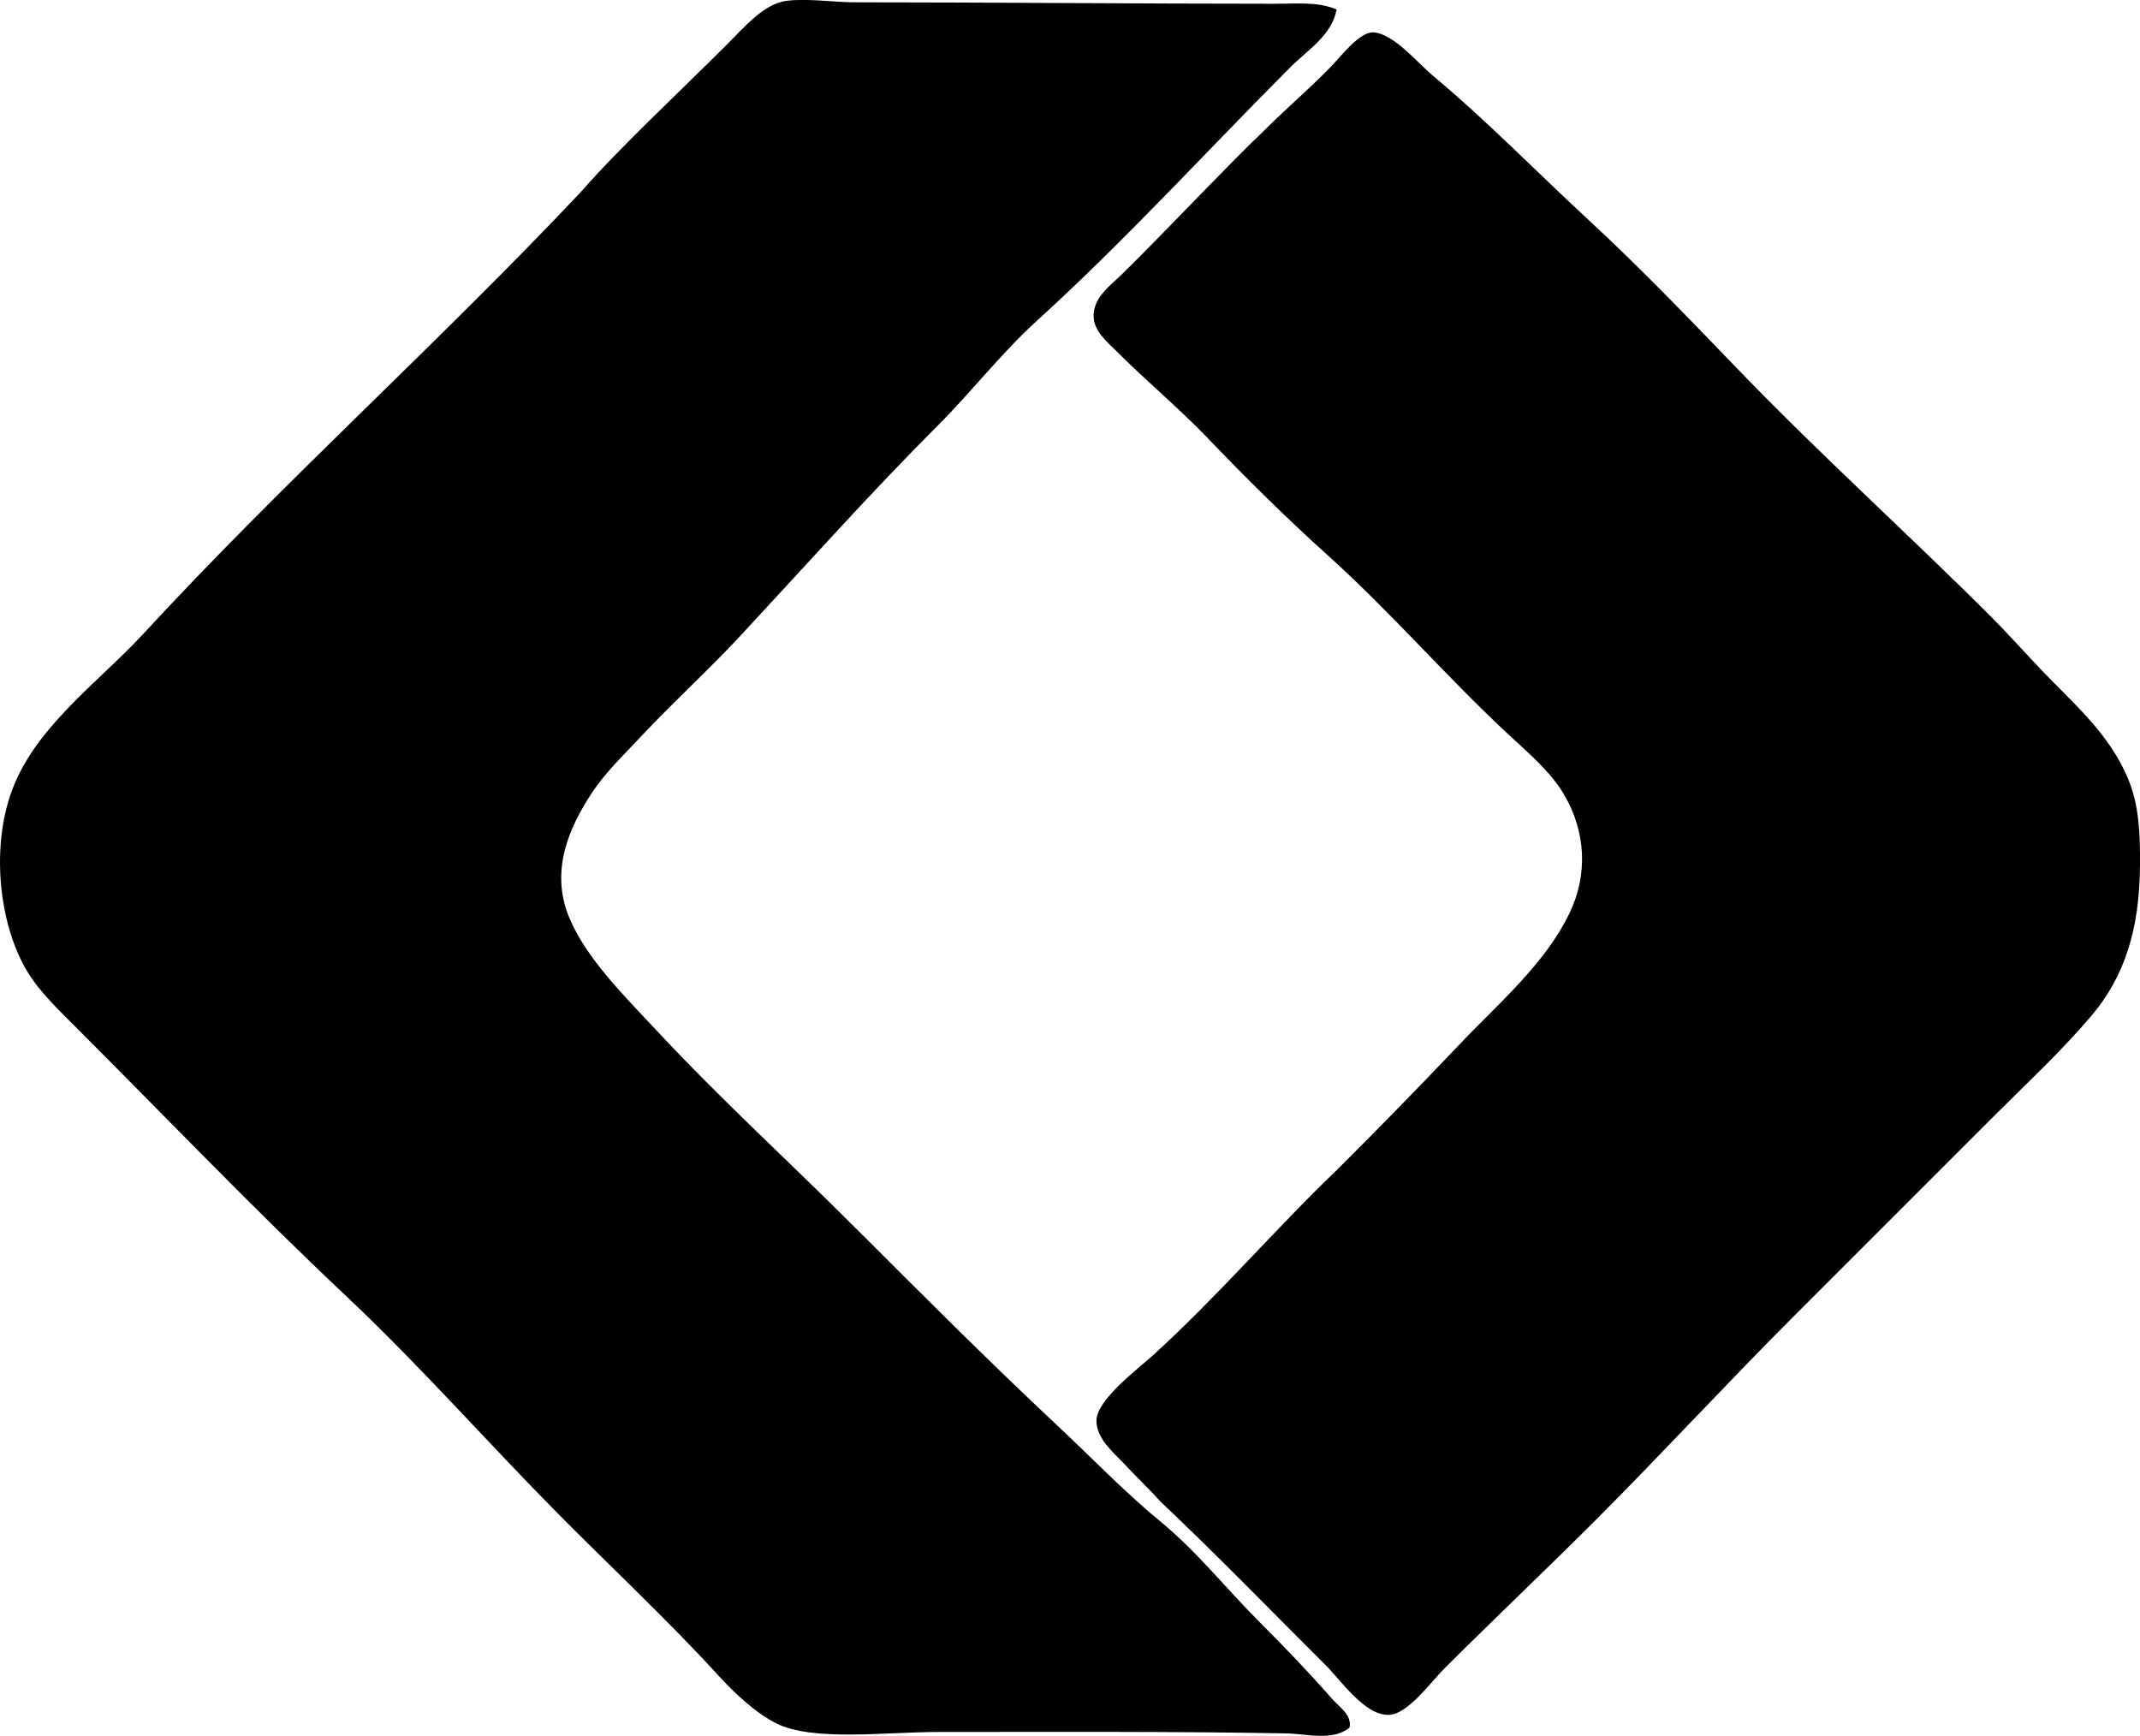<?xml version="1.0" encoding="iso-8859-1"?>
<!-- Generator: Adobe Illustrator 19.2.0, SVG Export Plug-In . SVG Version: 6.00 Build 0)  -->
<svg version="1.1" xmlns="http://www.w3.org/2000/svg" xmlns:xlink="http://www.w3.org/1999/xlink" x="0px" y="0px"
	 viewBox="0 0 73.425 59.56" style="enable-background:new 0 0 73.425 59.56;" xml:space="preserve">
<g id="Euroviet">
	<path style="fill-rule:evenodd;clip-rule:evenodd;" d="M45.861,0.326c-0.168,0.89-0.994,1.387-1.569,1.962
		c-2.877,2.879-5.673,5.953-8.729,8.73c-1.202,1.092-2.226,2.422-3.385,3.58c-2.278,2.278-4.466,4.73-6.769,7.21
		c-1.064,1.147-2.325,2.292-3.482,3.531c-0.494,0.53-1.151,1.156-1.618,1.863c-0.771,1.167-1.447,2.661-0.784,4.267
		c0.581,1.409,1.905,2.71,2.991,3.875c2.254,2.415,4.551,4.5,6.866,6.816c2.302,2.303,4.543,4.545,6.916,6.769
		c1.186,1.112,2.302,2.275,3.531,3.286c1.235,1.016,2.239,2.288,3.384,3.434c0.86,0.86,1.681,1.714,2.501,2.648
		c0.235,0.268,0.681,0.544,0.589,0.98c-0.605,0.471-1.443,0.21-2.158,0.196c-3.765-0.07-7.791-0.05-11.918-0.049
		c-1.88,0-4.341,0.332-5.591-0.295c-0.695-0.348-1.411-1.008-2.011-1.667c-1.692-1.858-3.765-3.794-5.493-5.542
		c-2.464-2.493-4.741-5.085-7.259-7.455c-3.127-2.943-6.088-6.039-9.221-9.172c-0.624-0.624-1.295-1.264-1.717-1.962
		c-0.922-1.526-1.246-4.054-0.588-6.032c0.763-2.299,2.999-3.85,4.56-5.542c4.882-5.29,10.088-9.941,15.008-15.155
		c1.396-1.592,3.295-3.344,5.003-5.052c0.624-0.624,1.297-1.422,2.059-1.52c0.727-0.095,1.581,0.049,2.403,0.049
		c4.714,0.002,9.681,0.049,14.371,0.05C44.456,0.131,45.22,0.047,45.861,0.326z"/>
	<path style="fill-rule:evenodd;clip-rule:evenodd;" d="M39.828,51.53c-0.387-0.428-0.772-0.792-1.227-1.275
		c-0.363-0.387-0.994-0.895-0.98-1.521c0.015-0.713,1.375-1.723,1.962-2.256c2.169-1.97,4.3-4.444,6.277-6.327
		c1.306-1.302,2.737-2.758,4.169-4.267c1.395-1.471,2.98-2.802,3.825-4.561c0.631-1.312,0.562-2.792-0.195-4.07
		c-0.467-0.788-1.209-1.407-1.962-2.109c-2.11-1.968-3.975-4.14-6.131-6.082c-1.443-1.3-2.82-2.665-4.12-4.021
		c-1.008-1.051-2.099-1.951-3.139-2.991c-0.325-0.325-0.794-0.697-0.785-1.227c0.015-0.644,0.575-1.023,0.981-1.422
		c1.947-1.916,3.837-4,5.935-5.935c0.375-0.347,0.821-0.758,1.226-1.178c0.355-0.368,0.999-1.219,1.472-1.177
		c0.7,0.062,1.499,1.044,2.011,1.472c1.886,1.574,3.646,3.385,5.346,4.953c1.743,1.608,3.468,3.403,5.15,5.149
		c2.805,2.912,5.784,5.59,8.681,8.485c0.551,0.551,1.1,1.167,1.668,1.766c1.096,1.155,2.392,2.225,3.04,3.825
		c0.358,0.883,0.401,1.811,0.392,2.943c-0.016,2.197-0.535,3.814-1.667,5.149c-1.057,1.245-2.259,2.356-3.385,3.482
		c-2.326,2.327-4.556,4.556-6.866,6.866c-2.196,2.196-4.627,4.824-6.769,6.965c-1.642,1.642-3.428,3.331-5.198,5.101
		c-0.453,0.452-1.222,1.529-1.864,1.569c-0.826,0.052-1.65-1.16-2.158-1.668C43.571,55.225,41.805,53.401,39.828,51.53z"/>
</g>
<g id="Layer_1">
</g>
</svg>
